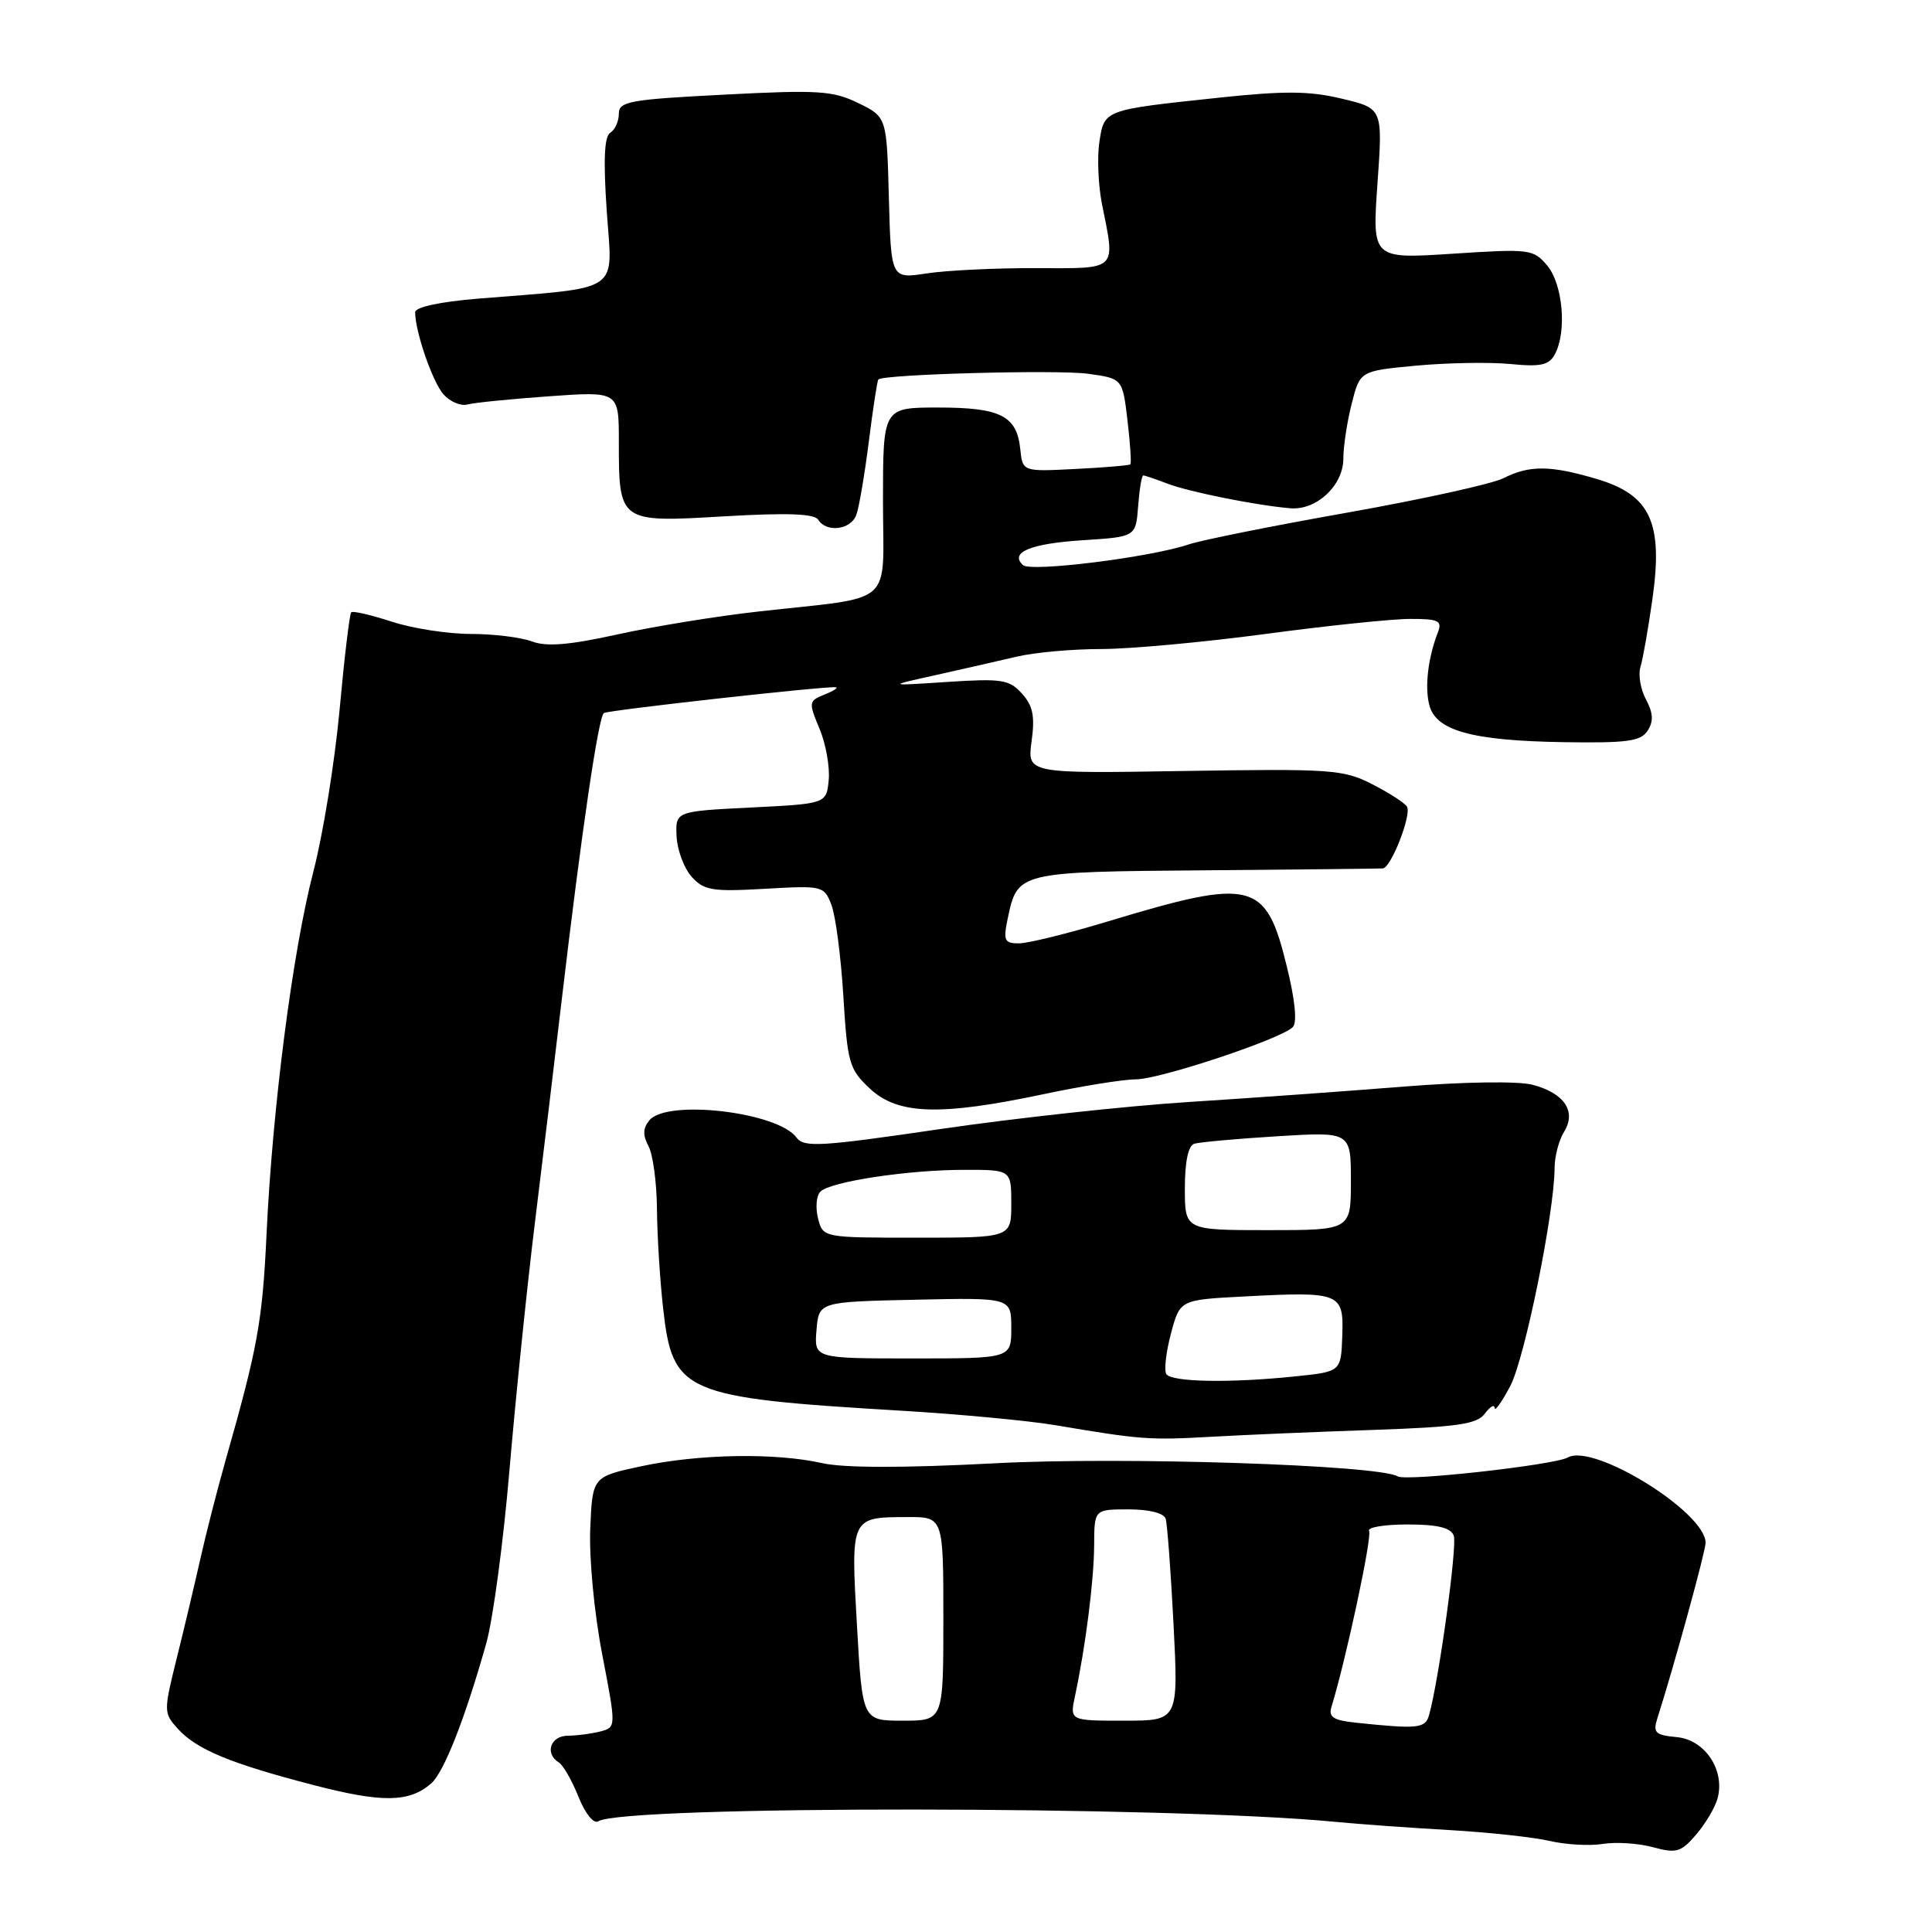 <?xml version="1.0" encoding="UTF-8" standalone="no"?>
<!DOCTYPE svg PUBLIC "-//W3C//DTD SVG 1.1//EN" "http://www.w3.org/Graphics/SVG/1.1/DTD/svg11.dtd" >
<svg xmlns="http://www.w3.org/2000/svg" xmlns:xlink="http://www.w3.org/1999/xlink" version="1.1" viewBox="0 0 256 256">
 <g >
 <path fill="currentColor"
d=" M 227.58 238.32 C 228.61 234.58 225.94 230.54 222.20 230.18 C 219.32 229.91 219.00 229.59 219.61 227.68 C 221.81 220.80 226.00 205.55 226.00 204.43 C 226.00 200.38 211.18 191.20 207.75 193.12 C 205.95 194.13 186.32 196.31 185.21 195.63 C 182.76 194.12 148.77 193.00 131.91 193.89 C 119.72 194.53 111.81 194.52 108.93 193.87 C 102.73 192.48 92.62 192.65 85.00 194.28 C 78.50 195.67 78.50 195.67 78.21 202.58 C 78.05 206.46 78.74 213.75 79.79 219.18 C 81.65 228.86 81.65 228.86 79.58 229.42 C 78.43 229.72 76.49 229.98 75.25 229.99 C 72.94 230.00 72.14 232.35 74.04 233.53 C 74.62 233.88 75.79 235.93 76.65 238.08 C 77.55 240.32 78.66 241.71 79.27 241.33 C 82.70 239.21 155.05 239.27 177.00 241.41 C 180.03 241.71 186.78 242.19 192.00 242.49 C 197.22 242.79 203.24 243.44 205.36 243.94 C 207.48 244.43 210.64 244.61 212.37 244.33 C 214.10 244.05 217.09 244.24 219.01 244.76 C 222.13 245.61 222.74 245.43 224.74 243.10 C 225.97 241.67 227.25 239.52 227.58 238.32 Z  M 57.13 236.32 C 58.82 234.85 61.62 227.73 64.43 217.76 C 65.32 214.61 66.71 204.26 67.51 194.76 C 68.32 185.27 69.83 170.53 70.88 162.00 C 71.93 153.47 73.53 140.20 74.43 132.50 C 77.06 110.18 79.30 94.93 80.02 94.48 C 80.66 94.09 109.06 90.93 110.72 91.06 C 111.15 91.10 110.50 91.53 109.28 92.02 C 107.14 92.88 107.12 93.04 108.59 96.56 C 109.43 98.56 109.97 101.62 109.81 103.35 C 109.50 106.50 109.50 106.50 99.50 107.00 C 89.50 107.50 89.50 107.50 89.65 110.82 C 89.74 112.64 90.64 115.05 91.65 116.18 C 93.29 117.99 94.38 118.17 101.34 117.77 C 109.02 117.33 109.19 117.37 110.17 119.91 C 110.72 121.33 111.43 126.77 111.75 132.00 C 112.29 140.88 112.52 141.68 115.27 144.25 C 118.96 147.70 124.52 147.88 138.10 145.02 C 143.27 143.92 148.85 143.02 150.51 143.02 C 153.73 143.00 169.72 137.68 171.30 136.10 C 171.90 135.50 171.61 132.51 170.50 128.02 C 167.74 116.72 166.01 116.29 146.84 122.08 C 141.53 123.69 136.21 125.00 135.01 125.00 C 133.09 125.00 132.92 124.63 133.52 121.75 C 134.82 115.52 134.82 115.52 159.79 115.32 C 172.28 115.22 182.83 115.10 183.24 115.07 C 184.33 114.97 187.08 107.93 186.43 106.88 C 186.12 106.38 184.04 105.04 181.80 103.90 C 178.01 101.96 176.38 101.85 156.92 102.16 C 136.11 102.50 136.11 102.50 136.69 98.23 C 137.15 94.90 136.87 93.51 135.41 91.90 C 133.73 90.04 132.73 89.89 125.52 90.36 C 117.50 90.89 117.50 90.89 124.00 89.45 C 127.58 88.65 132.42 87.55 134.76 87.00 C 137.11 86.45 142.12 86.00 145.91 86.00 C 149.69 86.00 159.47 85.10 167.64 84.01 C 175.81 82.91 184.46 82.01 186.86 82.01 C 190.60 82.00 191.12 82.25 190.54 83.75 C 189.23 87.13 188.77 90.95 189.38 93.39 C 190.24 96.82 194.99 98.14 207.15 98.34 C 215.63 98.47 217.41 98.23 218.32 96.82 C 219.12 95.58 219.06 94.48 218.10 92.68 C 217.38 91.34 217.05 89.40 217.37 88.37 C 217.69 87.34 218.41 83.25 218.97 79.27 C 220.38 69.24 218.68 65.58 211.62 63.48 C 205.43 61.64 202.66 61.62 199.20 63.37 C 197.72 64.12 188.40 66.17 178.50 67.93 C 168.60 69.68 159.15 71.58 157.50 72.14 C 152.45 73.85 136.58 75.83 135.55 74.88 C 133.73 73.19 136.56 72.02 143.54 71.58 C 150.50 71.13 150.50 71.13 150.81 67.07 C 150.98 64.83 151.28 63.00 151.49 63.00 C 151.70 63.00 153.14 63.49 154.68 64.08 C 157.57 65.19 166.53 66.98 171.00 67.35 C 174.47 67.63 178.00 64.31 178.00 60.77 C 178.00 59.18 178.49 55.92 179.10 53.52 C 180.20 49.15 180.20 49.15 187.65 48.45 C 191.75 48.07 197.35 47.97 200.09 48.23 C 204.18 48.63 205.26 48.39 206.04 46.92 C 207.63 43.95 207.09 37.69 205.03 35.21 C 203.19 33.01 202.75 32.95 192.47 33.62 C 181.82 34.31 181.82 34.31 182.52 24.34 C 183.23 14.37 183.23 14.37 177.82 13.08 C 173.51 12.04 170.19 12.02 161.46 12.95 C 146.19 14.57 146.33 14.52 145.67 18.83 C 145.37 20.85 145.52 24.52 146.01 27.00 C 147.81 35.98 148.24 35.56 137.25 35.53 C 131.89 35.51 125.38 35.83 122.78 36.23 C 118.07 36.95 118.07 36.95 117.78 26.23 C 117.50 15.50 117.50 15.50 113.73 13.66 C 110.37 12.02 108.44 11.89 95.98 12.54 C 83.41 13.18 82.00 13.44 82.00 15.07 C 82.00 16.07 81.49 17.20 80.87 17.58 C 80.07 18.07 79.93 21.19 80.40 28.01 C 81.16 39.00 82.64 38.00 63.25 39.58 C 58.22 40.00 55.00 40.70 55.01 41.38 C 55.02 43.98 57.32 50.63 58.77 52.26 C 59.63 53.23 61.05 53.83 61.92 53.60 C 62.79 53.36 67.66 52.87 72.75 52.51 C 82.00 51.85 82.00 51.85 82.00 58.49 C 82.00 69.23 82.02 69.24 95.92 68.42 C 104.30 67.93 107.92 68.06 108.42 68.87 C 109.49 70.60 112.70 70.22 113.45 68.27 C 113.82 67.32 114.56 62.94 115.12 58.54 C 115.67 54.15 116.24 50.43 116.39 50.28 C 117.07 49.59 140.03 48.97 144.12 49.52 C 148.74 50.15 148.74 50.15 149.40 55.72 C 149.76 58.78 149.93 61.40 149.78 61.53 C 149.62 61.67 146.35 61.95 142.50 62.14 C 135.50 62.50 135.50 62.50 135.19 59.50 C 134.73 55.09 132.58 54.00 124.31 54.00 C 117.00 54.00 117.00 54.00 117.00 66.39 C 117.00 80.63 118.89 78.96 100.50 81.03 C 95.00 81.64 86.58 83.01 81.79 84.07 C 75.40 85.48 72.40 85.72 70.48 84.99 C 69.04 84.45 65.40 84.00 62.37 84.00 C 59.35 84.00 54.64 83.27 51.90 82.37 C 49.16 81.48 46.75 80.92 46.54 81.13 C 46.32 81.34 45.63 87.14 45.00 94.01 C 44.37 100.88 42.81 110.55 41.52 115.50 C 38.77 126.12 36.11 146.70 35.32 163.50 C 34.77 175.10 34.17 178.45 29.89 193.50 C 28.80 197.35 27.30 203.20 26.56 206.50 C 25.82 209.80 24.41 215.75 23.42 219.72 C 21.67 226.76 21.68 226.98 23.54 229.05 C 26.04 231.81 30.48 233.66 41.50 236.52 C 50.65 238.90 54.21 238.85 57.13 236.32 Z  M 182.00 189.47 C 193.17 189.08 195.72 188.71 196.75 187.31 C 197.44 186.38 198.02 186.04 198.04 186.56 C 198.07 187.08 199.00 185.77 200.12 183.65 C 202.04 180.00 205.98 160.64 205.99 154.74 C 206.00 153.22 206.56 151.08 207.24 149.98 C 208.93 147.28 207.28 144.83 203.04 143.73 C 201.13 143.24 194.05 143.34 186.13 143.97 C 178.63 144.57 165.75 145.50 157.50 146.02 C 149.25 146.55 134.43 148.16 124.57 149.61 C 108.69 151.94 106.52 152.07 105.54 150.73 C 103.07 147.35 88.39 145.62 86.05 148.44 C 85.19 149.48 85.15 150.42 85.93 151.87 C 86.52 152.97 87.02 156.71 87.05 160.18 C 87.08 163.66 87.44 169.55 87.86 173.28 C 89.12 184.61 90.47 185.20 119.50 186.93 C 127.20 187.39 136.43 188.26 140.00 188.87 C 151.18 190.76 152.30 190.84 160.50 190.38 C 164.90 190.13 174.57 189.72 182.00 189.47 Z  M 179.70 228.27 C 176.69 227.96 176.01 227.52 176.42 226.19 C 178.35 219.92 181.85 203.56 181.41 202.86 C 181.12 202.39 183.40 202.00 186.47 202.00 C 190.47 202.00 192.22 202.42 192.63 203.47 C 193.12 204.76 190.67 222.59 189.36 227.25 C 188.86 229.03 187.94 229.13 179.70 228.27 Z  M 113.55 215.36 C 112.73 200.98 112.70 201.04 120.25 201.02 C 125.00 201.00 125.00 201.00 125.00 214.50 C 125.00 228.00 125.00 228.00 119.64 228.00 C 114.27 228.00 114.27 228.00 113.55 215.36 Z  M 142.44 224.75 C 143.84 218.20 144.96 209.38 144.98 204.75 C 145.00 200.00 145.00 200.00 149.53 200.00 C 152.28 200.00 154.22 200.49 154.46 201.25 C 154.67 201.94 155.14 208.24 155.50 215.25 C 156.15 228.00 156.15 228.00 148.95 228.00 C 141.75 228.00 141.75 228.00 142.44 224.75 Z  M 154.54 182.07 C 154.23 181.56 154.51 179.14 155.16 176.69 C 156.35 172.23 156.35 172.23 164.84 171.79 C 177.63 171.12 178.06 171.29 177.86 176.99 C 177.69 181.75 177.69 181.75 171.70 182.37 C 163.02 183.28 155.21 183.14 154.54 182.07 Z  M 108.19 176.25 C 108.50 172.50 108.50 172.50 121.25 172.22 C 134.00 171.94 134.00 171.94 134.00 175.97 C 134.00 180.00 134.00 180.00 120.94 180.00 C 107.88 180.00 107.88 180.00 108.19 176.25 Z  M 108.39 161.43 C 108.04 160.01 108.17 158.43 108.70 157.90 C 110.03 156.57 120.30 155.01 127.75 155.01 C 134.00 155.00 134.00 155.00 134.00 159.50 C 134.00 164.00 134.00 164.00 121.52 164.00 C 109.04 164.00 109.04 164.00 108.39 161.43 Z  M 157.00 157.47 C 157.00 153.92 157.45 151.80 158.25 151.55 C 158.94 151.34 163.89 150.89 169.25 150.56 C 179.00 149.96 179.00 149.96 179.00 156.48 C 179.00 163.00 179.00 163.00 168.00 163.00 C 157.00 163.00 157.00 163.00 157.00 157.47 Z "/>
</g>
</svg>